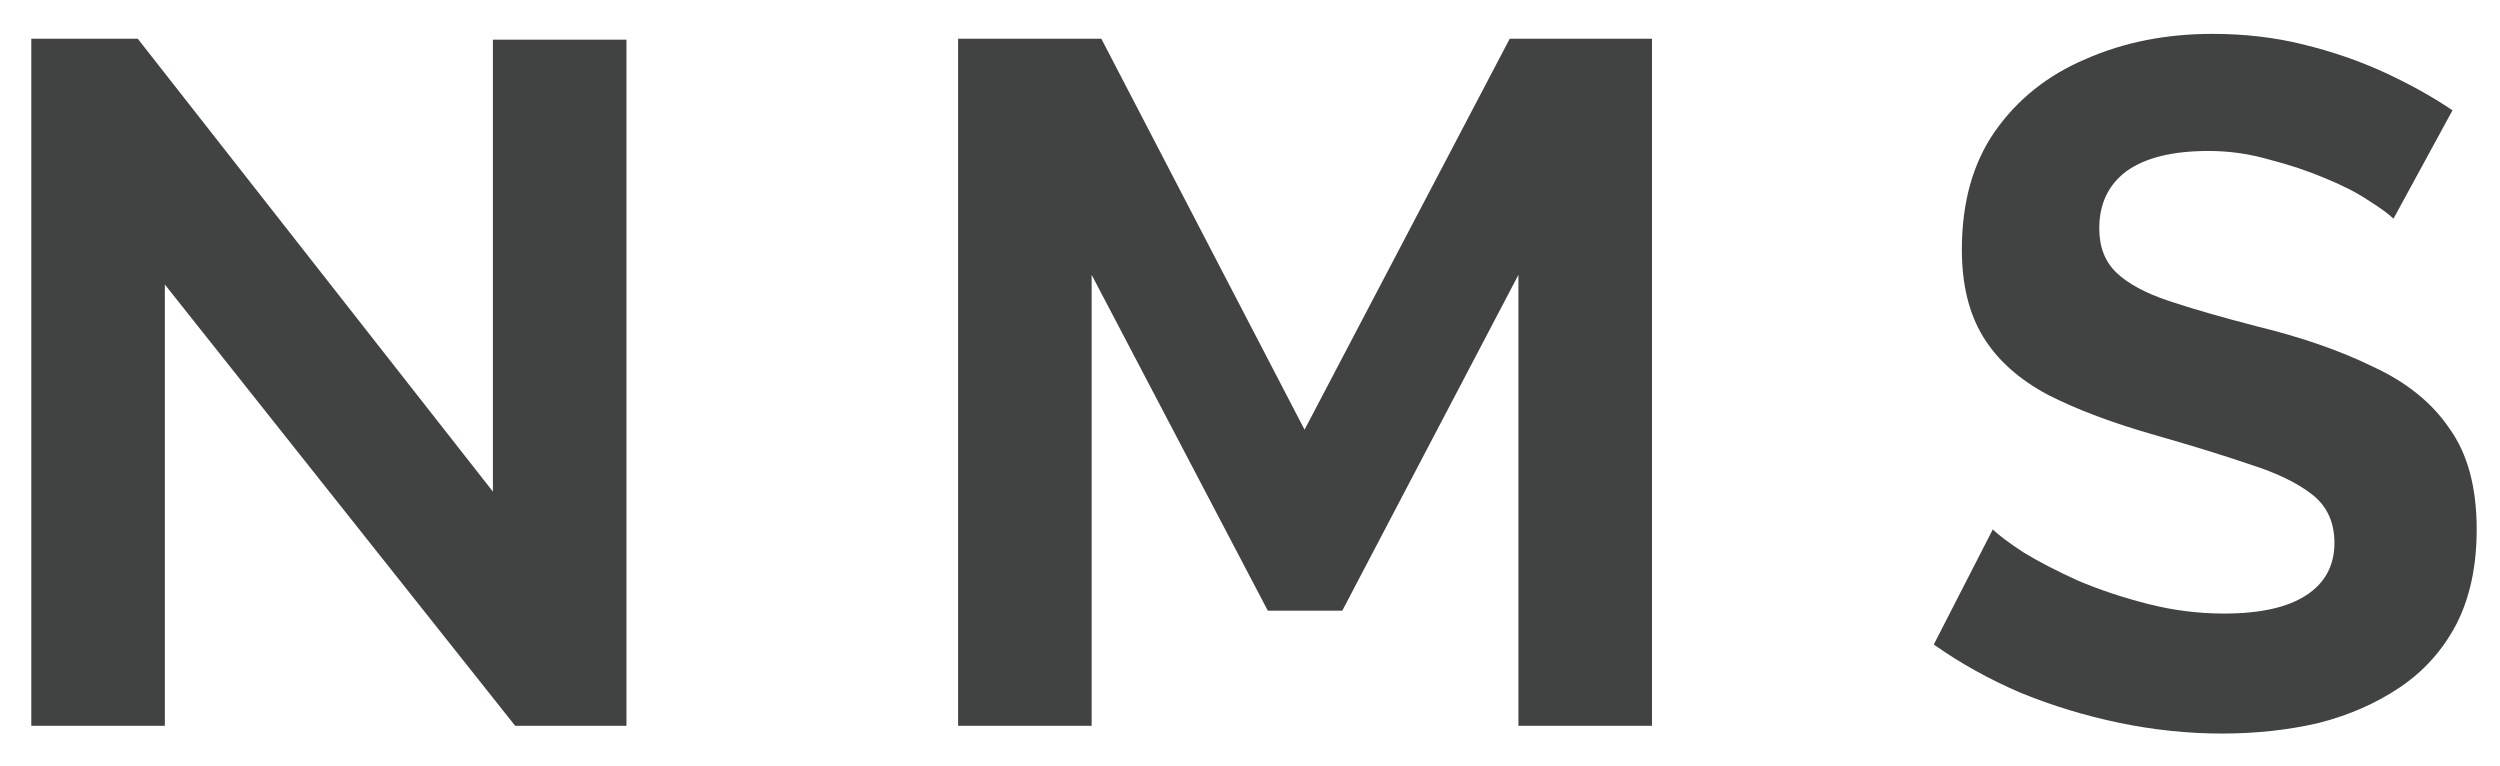<svg width="62" height="19" viewBox="0 0 62 19" fill="none" xmlns="http://www.w3.org/2000/svg">
<path d="M4.088 7.056V18H0.776V0.96H3.416L12.224 12.192V0.984H15.536V18H12.776L4.088 7.056ZM37.657 18V6.816L33.289 15.144H31.441L27.073 6.816V18H23.761V0.96H27.313L32.353 10.656L37.441 0.96H40.969V18H37.657ZM59.358 5.424C59.246 5.312 59.038 5.16 58.734 4.968C58.446 4.776 58.086 4.592 57.654 4.416C57.238 4.24 56.782 4.088 56.286 3.96C55.79 3.816 55.286 3.744 54.774 3.744C53.878 3.744 53.198 3.912 52.734 4.248C52.286 4.584 52.062 5.056 52.062 5.664C52.062 6.128 52.206 6.496 52.494 6.768C52.782 7.04 53.214 7.272 53.79 7.464C54.366 7.656 55.086 7.864 55.95 8.088C57.07 8.36 58.038 8.696 58.854 9.096C59.686 9.48 60.318 9.992 60.75 10.632C61.198 11.256 61.422 12.088 61.422 13.128C61.422 14.04 61.254 14.824 60.918 15.48C60.582 16.12 60.118 16.64 59.526 17.04C58.934 17.44 58.262 17.736 57.51 17.928C56.758 18.104 55.958 18.192 55.11 18.192C54.262 18.192 53.414 18.104 52.566 17.928C51.718 17.752 50.902 17.504 50.118 17.184C49.334 16.848 48.614 16.448 47.958 15.984L49.422 13.128C49.566 13.272 49.822 13.464 50.19 13.704C50.558 13.928 51.006 14.16 51.534 14.4C52.062 14.624 52.638 14.816 53.262 14.976C53.886 15.136 54.518 15.216 55.158 15.216C56.054 15.216 56.734 15.064 57.198 14.76C57.662 14.456 57.894 14.024 57.894 13.464C57.894 12.952 57.71 12.552 57.342 12.264C56.974 11.976 56.462 11.728 55.806 11.52C55.15 11.296 54.374 11.056 53.478 10.8C52.406 10.496 51.51 10.16 50.79 9.792C50.07 9.408 49.534 8.928 49.182 8.352C48.83 7.776 48.654 7.056 48.654 6.192C48.654 5.024 48.926 4.048 49.47 3.264C50.03 2.464 50.782 1.864 51.726 1.464C52.67 1.048 53.718 0.84 54.87 0.84C55.67 0.84 56.422 0.928 57.126 1.104C57.846 1.28 58.518 1.512 59.142 1.8C59.766 2.088 60.326 2.4 60.822 2.736L59.358 5.424Z" fill="#414343"/>
</svg>
